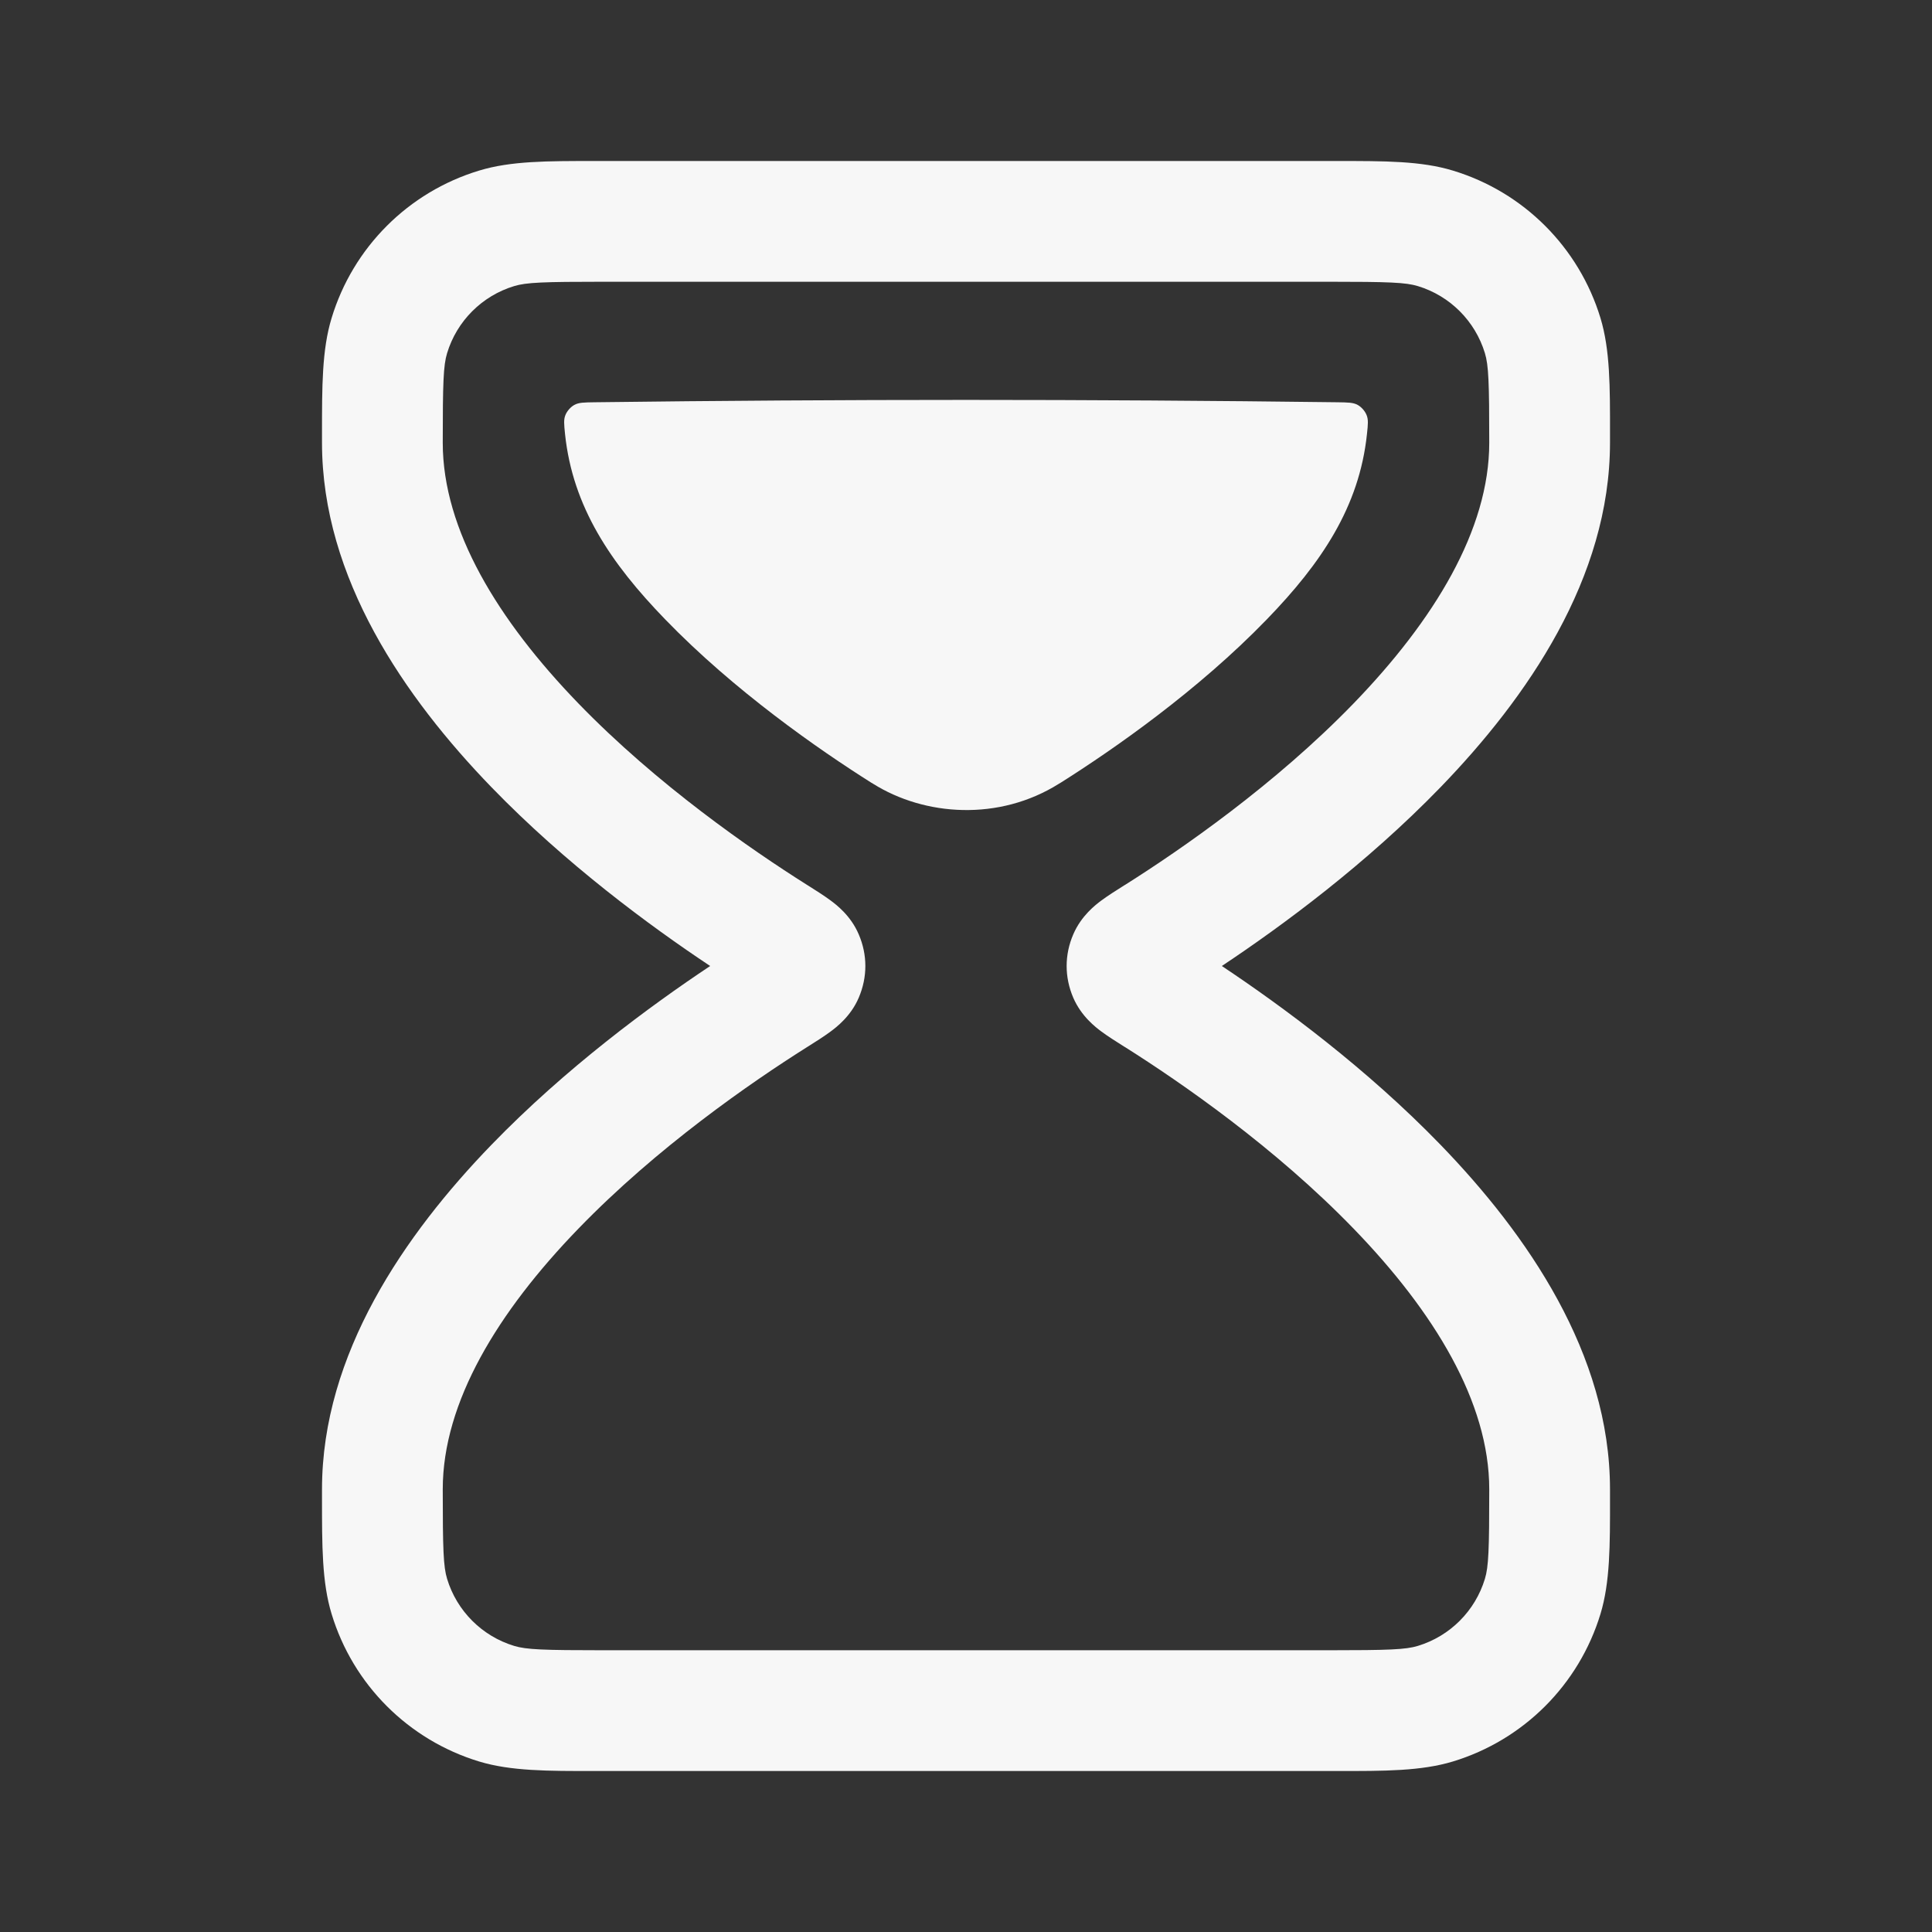 <svg width="24" height="24" viewBox="0 0 24 24" fill="none" xmlns="http://www.w3.org/2000/svg">
<rect x="0" y="0" width="24" height="24" fill="#333333" stroke="none"/>
<path d="M10.822 9.722L10.844 9.735C11.487 10.139 12.411 10.204 13.156 9.735L13.178 9.722C13.831 9.31 14.879 8.581 15.738 7.693C16.413 6.996 16.886 6.297 16.981 5.391C16.994 5.271 17 5.211 16.975 5.153C16.955 5.105 16.912 5.056 16.867 5.031C16.811 4.999 16.744 4.999 16.609 4.997C13.538 4.958 10.462 4.958 7.391 4.997C7.256 4.999 7.189 4.999 7.133 5.031C7.088 5.056 7.045 5.105 7.025 5.153C7 5.211 7.007 5.271 7.019 5.391C7.114 6.297 7.587 6.996 8.262 7.693C9.121 8.581 10.169 9.31 10.822 9.722Z" fill="white" fill-opacity="0.96"/>
<path fill-rule="evenodd" clip-rule="evenodd" d="M16.61 22C17.2 22.001 17.655 22.001 18.048 21.882C18.927 21.615 19.615 20.927 19.882 20.048C20.001 19.655 20.001 19.2 20 18.61L20 18.5C20 16.818 18.97 15.332 17.894 14.22C16.974 13.27 15.93 12.501 15.178 12C15.93 11.5 16.974 10.73 17.894 9.78C18.97 8.668 20 7.182 20 5.5L20 5.39C20.001 4.801 20.001 4.345 19.882 3.952C19.615 3.073 18.927 2.385 18.048 2.119C17.655 1.999 17.2 2 16.61 2H7.39C6.801 2 6.345 1.999 5.952 2.119C5.073 2.385 4.385 3.073 4.119 3.952C3.999 4.345 4 4.801 4 5.39L4 5.5C4 7.182 5.03 8.668 6.106 9.78C7.026 10.73 8.07 11.5 8.822 12C8.07 12.501 7.026 13.27 6.106 14.22C5.03 15.332 4 16.818 4 18.5L4 18.61C4 19.2 3.999 19.655 4.119 20.048C4.385 20.927 5.073 21.615 5.952 21.882C6.345 22.001 6.801 22.001 7.39 22H16.61ZM17.613 20.446C17.462 20.492 17.253 20.5 16.5 20.5H7.5C6.748 20.5 6.538 20.492 6.387 20.446C5.988 20.325 5.675 20.012 5.554 19.613C5.508 19.462 5.5 19.252 5.5 18.5C5.5 17.418 6.185 16.296 7.184 15.264C8.162 14.253 9.324 13.45 10.023 13.009L10.039 12.999C10.133 12.94 10.236 12.875 10.318 12.814C10.388 12.762 10.569 12.626 10.668 12.393C10.777 12.138 10.777 11.862 10.668 11.608C10.569 11.374 10.388 11.238 10.318 11.186C10.236 11.125 10.133 11.06 10.039 11.001L10.023 10.991C9.324 10.55 8.162 9.747 7.184 8.737C6.185 7.704 5.5 6.582 5.5 5.5C5.5 4.748 5.508 4.538 5.554 4.387C5.675 3.988 5.988 3.675 6.387 3.554C6.538 3.508 6.748 3.5 7.5 3.5H16.5C17.253 3.5 17.462 3.508 17.613 3.554C18.012 3.675 18.325 3.988 18.446 4.387C18.492 4.538 18.5 4.748 18.5 5.5C18.5 6.582 17.815 7.704 16.816 8.737C15.838 9.747 14.676 10.55 13.978 10.991L13.961 11.001C13.868 11.06 13.764 11.125 13.682 11.186C13.612 11.238 13.432 11.374 13.332 11.608C13.223 11.862 13.223 12.138 13.332 12.393C13.432 12.626 13.612 12.762 13.682 12.814C13.764 12.875 13.868 12.94 13.961 12.999L13.978 13.009C14.676 13.45 15.838 14.253 16.816 15.264C17.815 16.296 18.5 17.418 18.5 18.5C18.5 19.252 18.492 19.462 18.446 19.613C18.325 20.012 18.012 20.325 17.613 20.446Z" fill="white" fill-opacity="0.96"/>
</svg>
